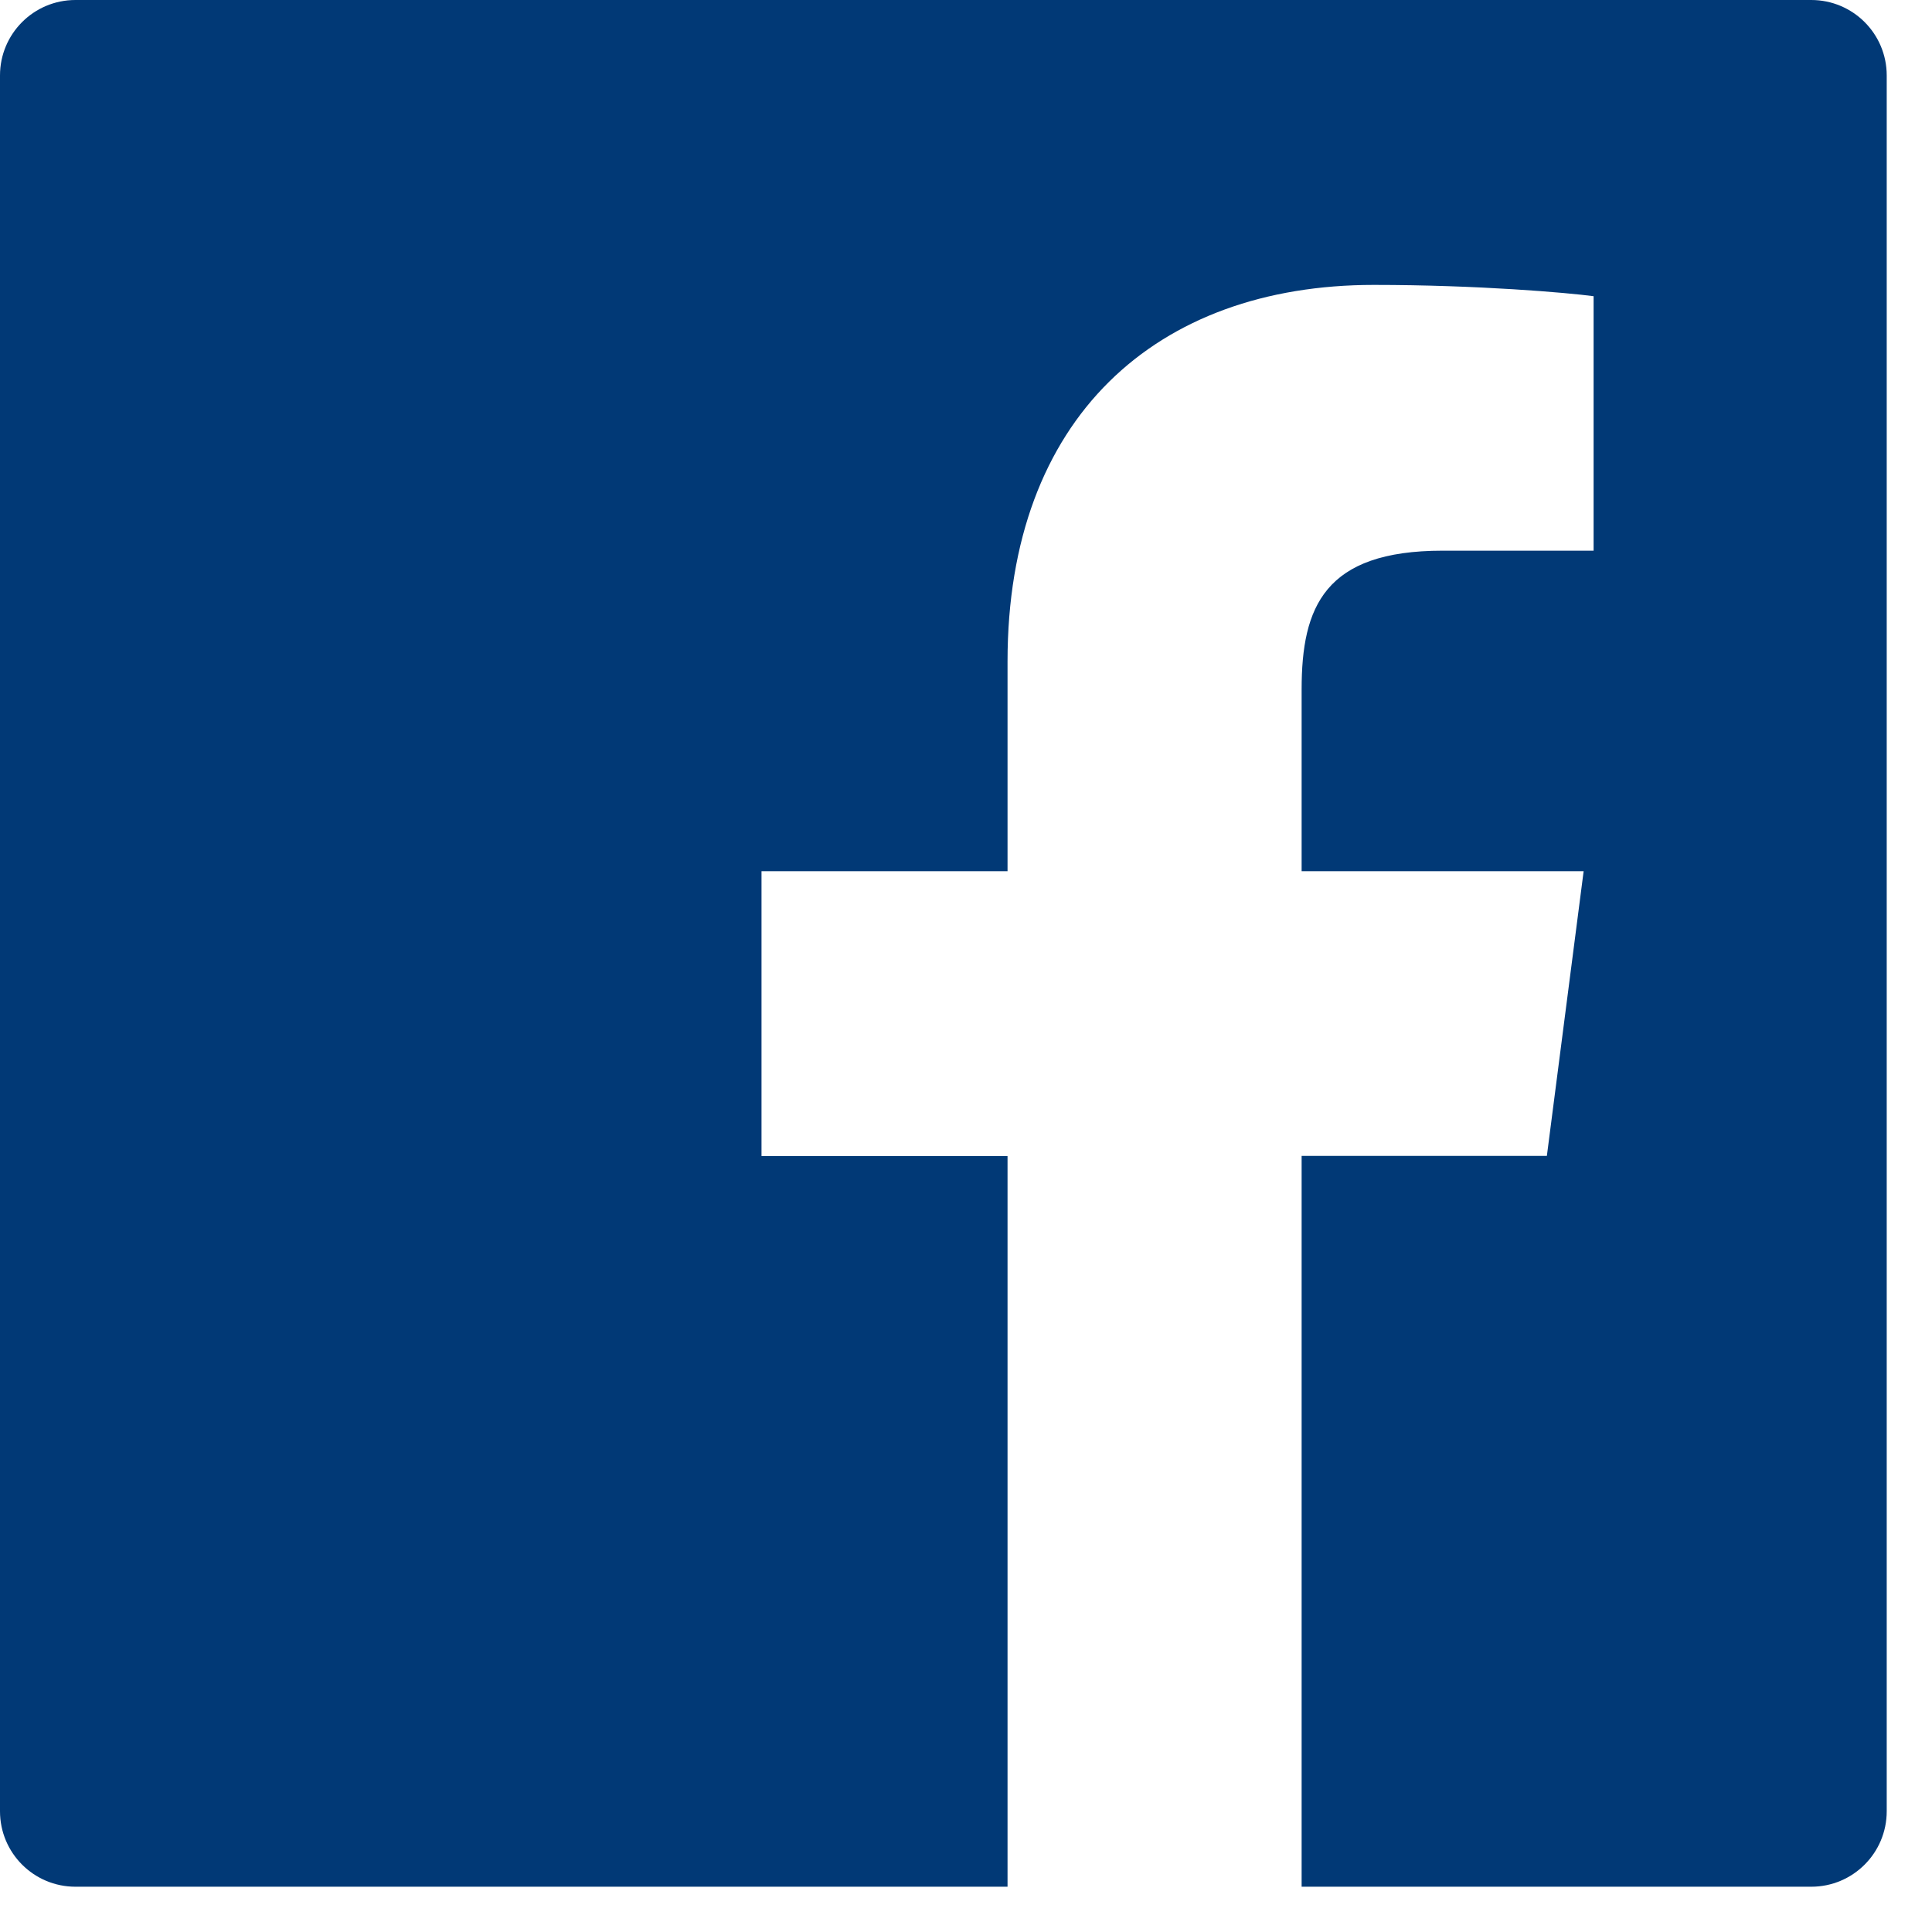 <svg width="32" height="32" viewBox="0 0 32 32" fill="none"
    xmlns="http://www.w3.org/2000/svg">
    <path d="M30 0H1.25C0.559 0 0 0.559 0 1.25V30C0 30.691 0.559 31.25 1.25 31.25H30C30.691 31.25 31.25 30.691 31.25 30V1.25C31.25 0.559 30.691 0 30 0ZM26.391 9.121H23.895C21.938 9.121 21.559 10.051 21.559 11.418V14.43H26.23L25.621 19.145H21.559V31.25H16.688V19.148H12.613V14.43H16.688V10.953C16.688 6.918 19.152 4.719 22.754 4.719C24.48 4.719 25.961 4.848 26.395 4.906V9.121H26.391Z" fill="#013976"/>
</svg>

